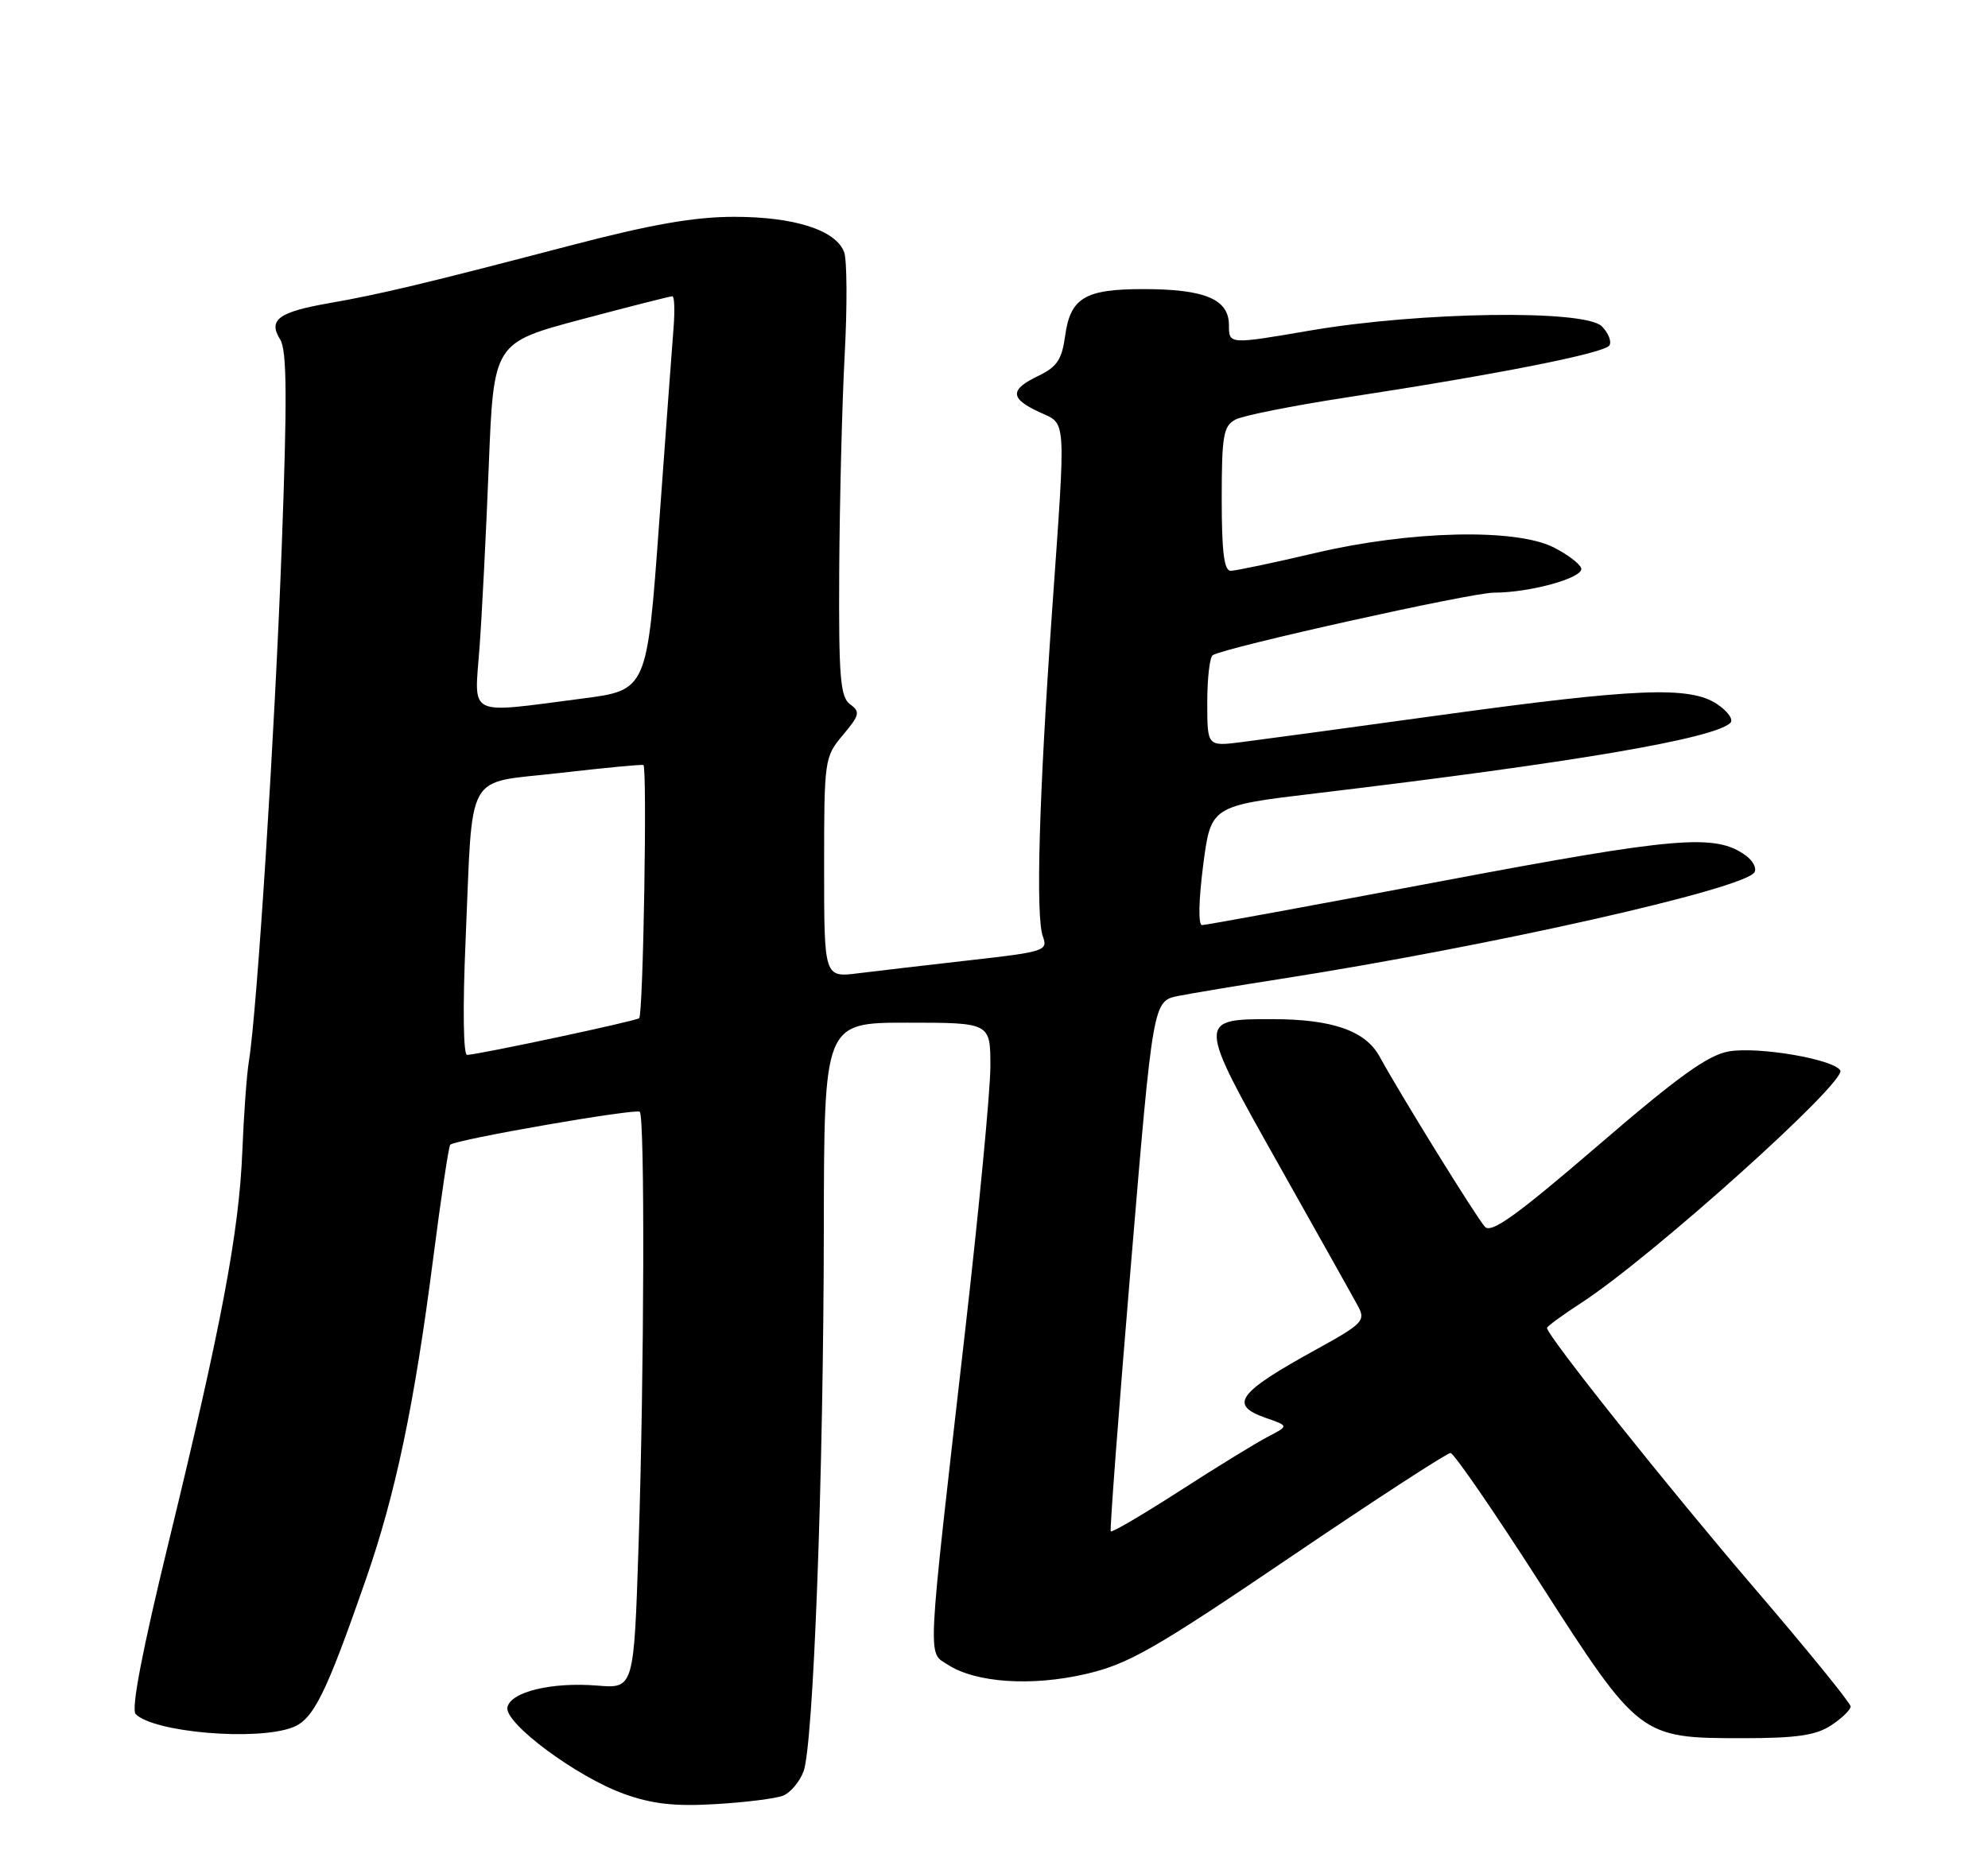 <?xml version="1.0" encoding="UTF-8" standalone="no"?>
<!DOCTYPE svg PUBLIC "-//W3C//DTD SVG 1.1//EN" "http://www.w3.org/Graphics/SVG/1.1/DTD/svg11.dtd" >
<svg xmlns="http://www.w3.org/2000/svg" xmlns:xlink="http://www.w3.org/1999/xlink" version="1.1" viewBox="0 0 275 256">
 <g >
 <path fill="currentColor"
d=" M 108.33 248.45 C 109.33 248.05 110.60 246.55 111.15 245.11 C 112.52 241.51 113.92 204.25 113.96 170.00 C 114.00 141.50 114.00 141.50 125.50 141.50 C 137.00 141.50 137.00 141.50 137.00 147.55 C 137.00 150.88 135.41 167.53 133.46 184.55 C 128.16 230.94 128.28 228.49 131.11 230.33 C 134.98 232.84 142.71 233.36 150.24 231.61 C 156.12 230.23 159.68 228.20 178.39 215.52 C 190.17 207.53 200.19 201.02 200.65 201.04 C 201.12 201.06 206.68 209.14 213.00 219.00 C 226.72 240.38 226.88 240.50 241.04 240.50 C 248.50 240.50 251.18 240.11 253.29 238.73 C 254.78 237.75 256.00 236.57 256.00 236.11 C 256.00 235.65 250.00 228.27 242.68 219.73 C 230.72 205.77 214.00 184.80 214.00 183.74 C 214.00 183.52 216.14 181.95 218.75 180.26 C 228.36 174.03 255.52 149.65 254.56 148.10 C 253.61 146.55 243.26 144.78 239.18 145.47 C 236.29 145.96 232.19 148.90 221.00 158.54 C 209.80 168.17 206.29 170.70 205.41 169.74 C 204.23 168.45 193.73 151.48 190.84 146.19 C 188.88 142.61 184.30 141.01 175.94 141.01 C 165.61 141.00 165.62 141.14 176.87 161.12 C 182.32 170.81 187.29 179.67 187.90 180.81 C 188.92 182.72 188.43 183.21 182.26 186.61 C 171.15 192.72 169.91 194.38 175.14 196.20 C 178.28 197.29 178.28 197.29 175.39 198.79 C 173.80 199.61 168.32 202.97 163.21 206.27 C 158.10 209.56 153.80 212.09 153.65 211.88 C 153.50 211.67 154.76 195.07 156.44 175.00 C 159.50 138.50 159.50 138.50 163.00 137.80 C 164.93 137.42 171.22 136.37 177.00 135.47 C 206.01 130.94 241.26 123.01 242.69 120.69 C 243.03 120.14 242.50 119.11 241.52 118.39 C 237.31 115.31 232.05 115.76 199.34 121.93 C 181.66 125.27 166.78 128.00 166.28 128.00 C 165.74 128.00 165.81 124.60 166.43 119.75 C 167.50 111.50 167.50 111.50 182.00 109.77 C 217.64 105.52 237.08 102.21 239.36 100.02 C 239.83 99.56 238.98 98.38 237.48 97.39 C 233.69 94.91 226.28 95.22 199.00 98.98 C 186.62 100.69 174.36 102.35 171.75 102.68 C 167.00 103.28 167.00 103.28 167.00 97.20 C 167.00 93.85 167.34 90.91 167.76 90.65 C 169.53 89.56 203.51 82.00 206.66 82.00 C 211.71 82.00 219.14 79.92 218.73 78.62 C 218.54 78.00 216.83 76.71 214.94 75.75 C 209.69 73.08 195.15 73.41 182.00 76.50 C 176.22 77.86 170.94 78.97 170.25 78.98 C 169.33 79.00 169.00 76.35 169.00 69.04 C 169.00 60.31 169.23 58.95 170.88 58.06 C 171.91 57.51 178.78 56.14 186.13 55.01 C 207.14 51.80 221.96 48.87 222.63 47.79 C 222.96 47.25 222.49 46.06 221.58 45.15 C 219.22 42.80 196.45 43.13 181.25 45.73 C 170.00 47.66 170.00 47.66 170.00 44.99 C 170.00 41.40 166.68 40.00 158.14 40.00 C 150.05 40.00 148.05 41.21 147.33 46.54 C 146.89 49.75 146.19 50.78 143.65 52.00 C 139.66 53.90 139.68 55.12 143.73 57.00 C 147.58 58.79 147.47 57.06 145.53 84.60 C 143.72 110.26 143.25 126.83 144.26 129.57 C 144.98 131.54 144.50 131.70 134.26 132.85 C 128.34 133.52 121.36 134.34 118.75 134.66 C 114.00 135.26 114.00 135.26 114.00 120.02 C 114.00 105.08 114.05 104.73 116.60 101.70 C 118.92 98.94 119.02 98.49 117.60 97.45 C 116.23 96.45 116.01 93.74 116.09 78.89 C 116.15 69.33 116.48 55.96 116.84 49.18 C 117.21 42.41 117.17 35.97 116.77 34.89 C 115.63 31.84 109.91 30.00 101.56 30.00 C 96.02 30.00 90.06 31.05 78.78 34.00 C 58.64 39.27 52.69 40.69 45.56 41.94 C 38.52 43.17 37.05 44.25 38.76 46.98 C 39.69 48.47 39.74 55.07 38.97 75.71 C 38.01 101.49 35.56 139.92 34.43 146.82 C 34.13 148.65 33.72 154.27 33.52 159.32 C 33.07 170.46 30.65 183.31 23.34 213.34 C 19.67 228.41 18.11 236.51 18.77 237.17 C 21.30 239.70 35.49 240.91 40.46 239.01 C 43.35 237.92 45.08 234.43 50.57 218.65 C 54.73 206.71 57.32 194.35 59.93 174.07 C 61.01 165.66 62.07 158.60 62.28 158.39 C 63.00 157.67 87.99 153.33 88.50 153.83 C 89.21 154.54 89.12 189.76 88.34 213.57 C 87.69 233.64 87.69 233.64 82.60 233.22 C 76.31 232.71 70.61 234.09 70.19 236.24 C 69.77 238.43 79.80 245.87 86.33 248.21 C 90.23 249.61 93.35 249.96 99.00 249.62 C 103.12 249.38 107.32 248.85 108.33 248.45 Z  M 64.40 130.25 C 65.44 106.16 64.15 108.48 77.34 106.96 C 83.48 106.25 88.72 105.75 89.00 105.85 C 89.55 106.04 88.98 140.26 88.42 140.88 C 88.09 141.25 66.39 145.88 64.61 145.96 C 64.09 145.98 64.00 139.36 64.40 130.25 Z  M 66.32 89.75 C 66.66 85.21 67.24 73.83 67.61 64.47 C 68.29 47.43 68.29 47.43 80.39 44.20 C 87.05 42.43 92.73 40.98 93.01 40.99 C 93.29 40.99 93.36 42.92 93.18 45.26 C 92.99 47.60 92.09 59.86 91.17 72.51 C 89.50 95.50 89.50 95.50 80.50 96.66 C 64.45 98.74 65.61 99.30 66.32 89.75 Z "/>
</g>
</svg>